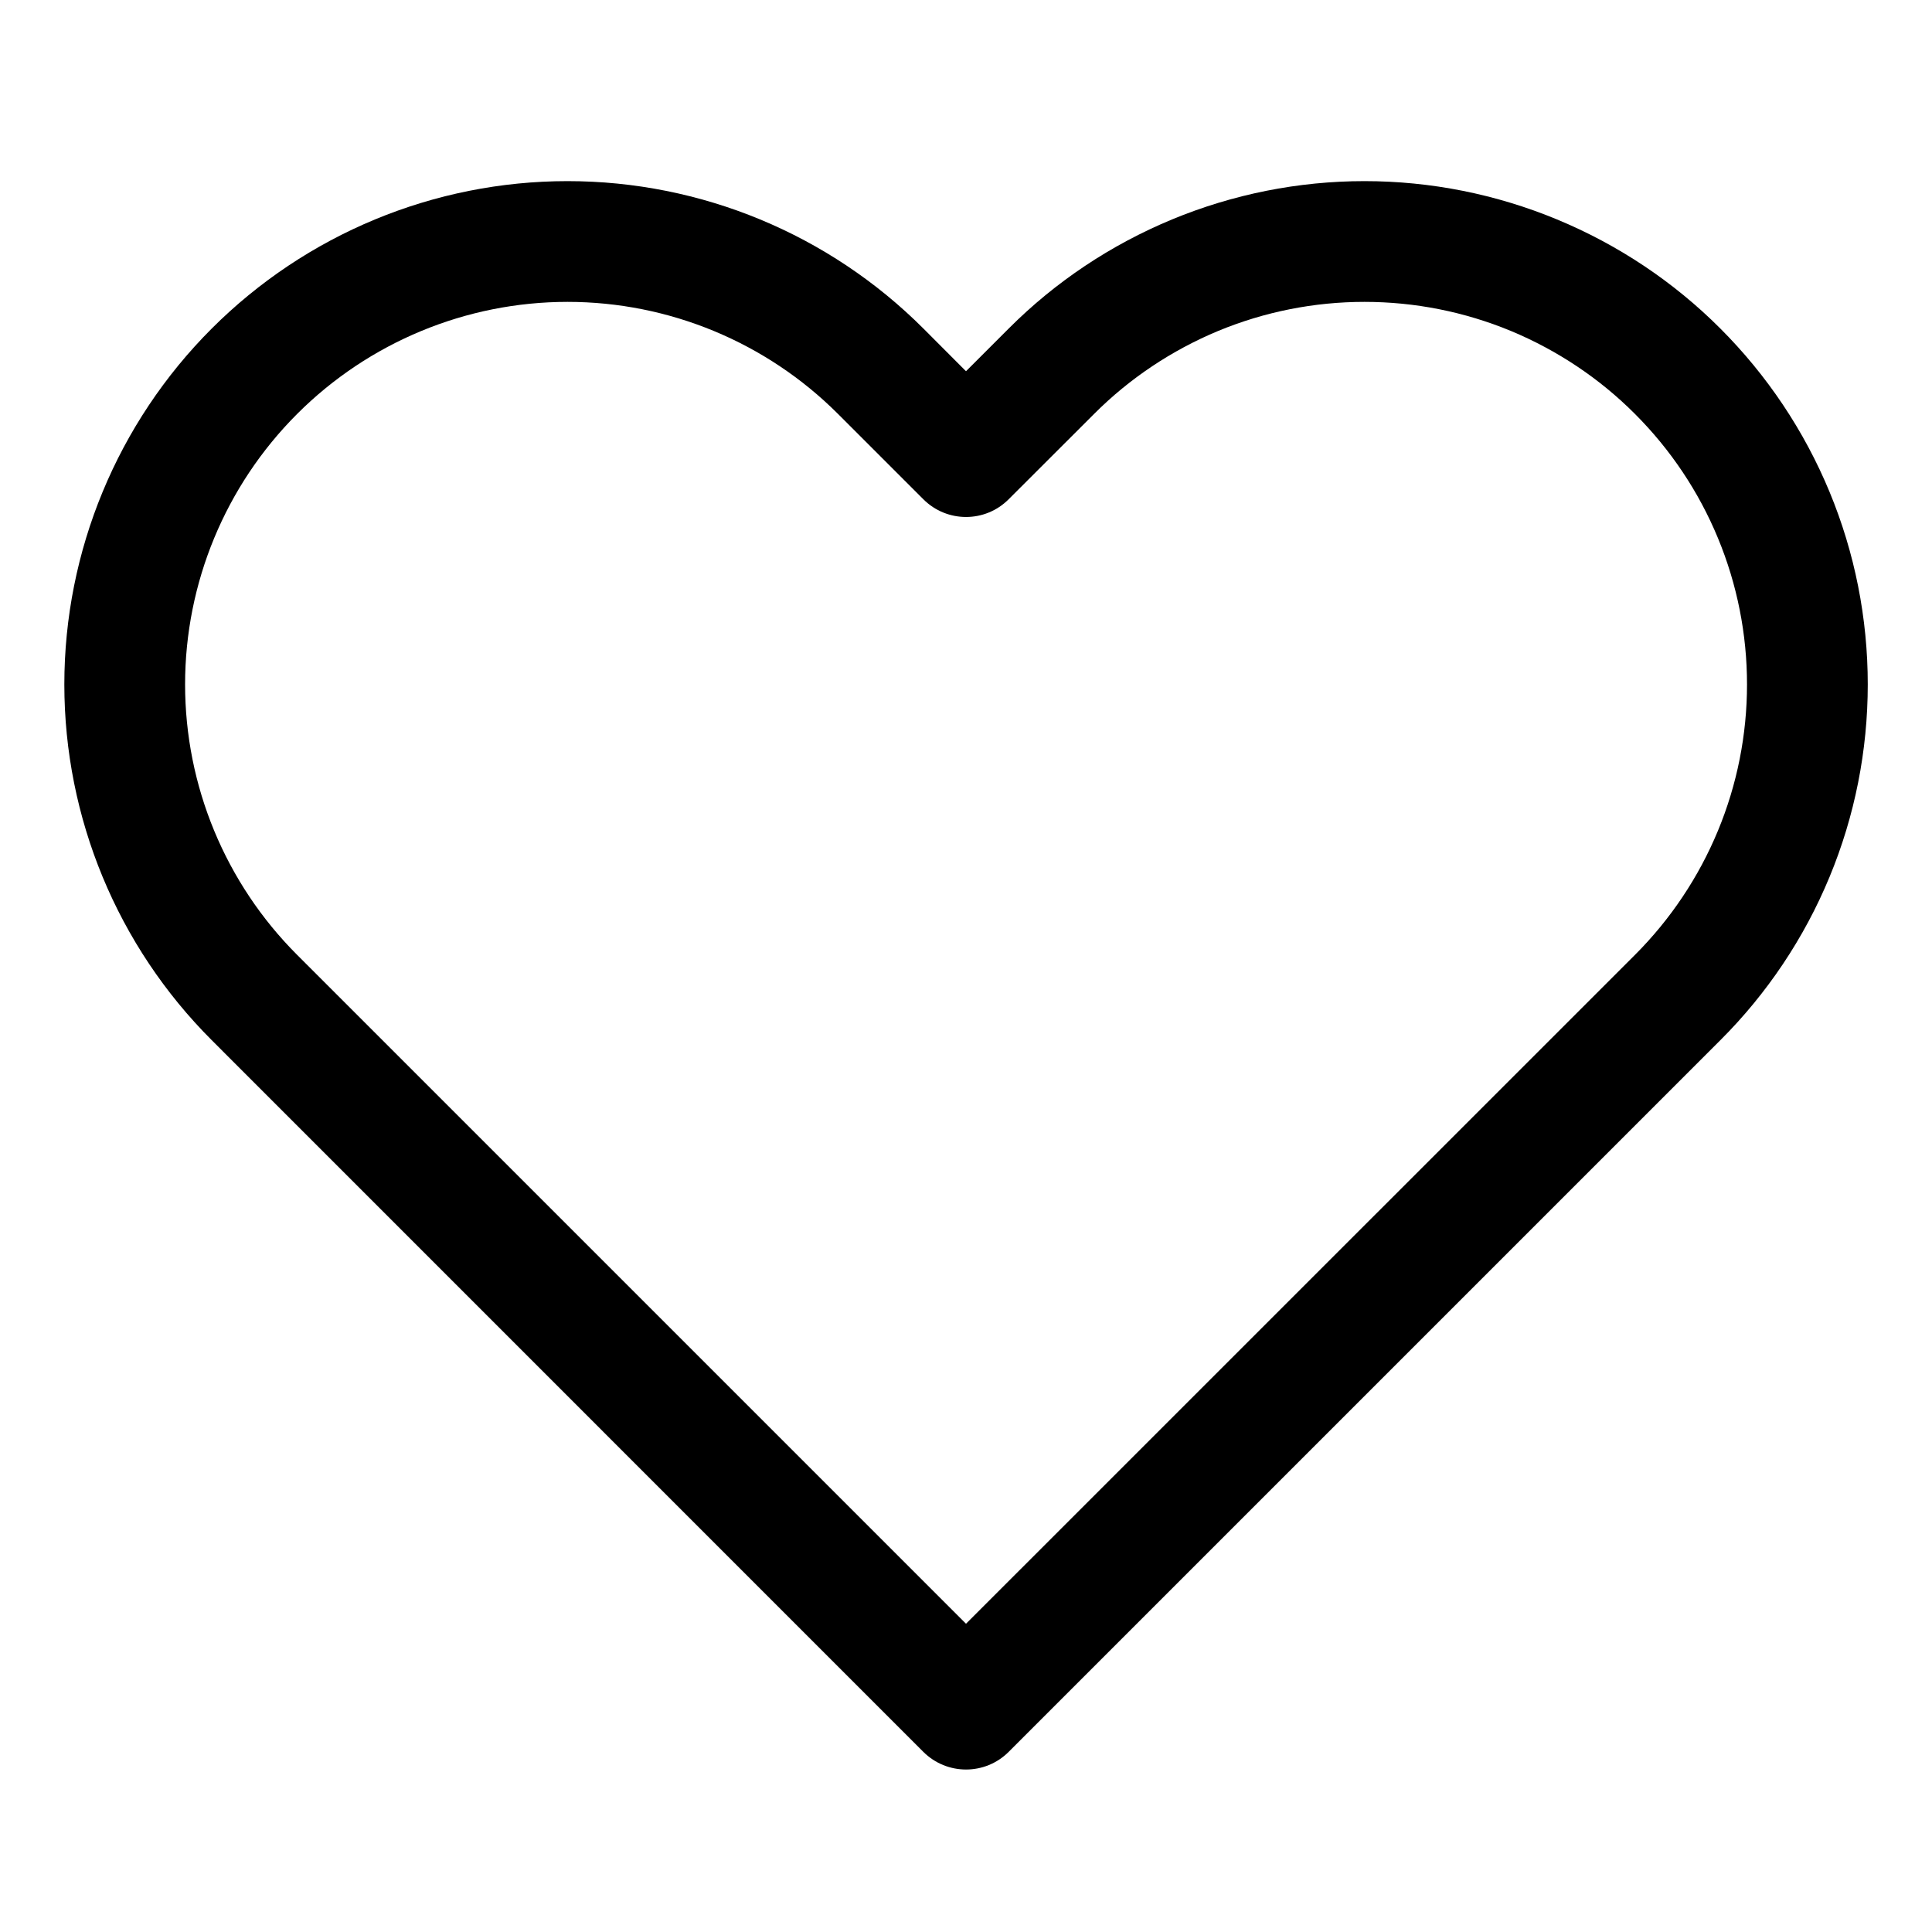 <svg viewBox="0 0 20 20" xmlns="http://www.w3.org/2000/svg">
	<path fill-rule="evenodd" clip-rule="evenodd" d="M12.132 2.272C12.764 2.01 13.441 1.875 14.125 1.875C14.81 1.875 15.487 2.01 16.119 2.272C16.751 2.534 17.326 2.917 17.809 3.401C18.293 3.885 18.677 4.459 18.939 5.091C19.201 5.723 19.335 6.401 19.335 7.085C19.335 7.769 19.201 8.447 18.939 9.079C18.677 9.711 18.293 10.285 17.809 10.768C17.809 10.768 17.809 10.768 17.809 10.768L10.442 18.135C10.198 18.379 9.803 18.379 9.558 18.135L2.192 10.768C1.215 9.792 0.666 8.466 0.666 7.085C0.666 5.703 1.215 4.378 2.192 3.401C3.169 2.424 4.494 1.875 5.875 1.875C7.257 1.875 8.582 2.424 9.559 3.401L10 3.843L10.442 3.401C10.925 2.917 11.5 2.534 12.132 2.272ZM16.925 4.285C16.558 3.917 16.121 3.626 15.641 3.426C15.16 3.227 14.645 3.125 14.125 3.125C13.605 3.125 13.091 3.227 12.61 3.426C12.13 3.626 11.693 3.917 11.326 4.285L10.442 5.168C10.198 5.413 9.803 5.413 9.558 5.168L8.675 4.285C7.933 3.543 6.926 3.125 5.875 3.125C4.825 3.125 3.818 3.543 3.076 4.285C2.333 5.028 1.916 6.035 1.916 7.085C1.916 8.135 2.333 9.142 3.076 9.885L10 16.809L16.925 9.885C17.293 9.517 17.585 9.08 17.784 8.6C17.983 8.12 18.085 7.605 18.085 7.085C18.085 6.565 17.983 6.05 17.784 5.57C17.585 5.089 17.293 4.653 16.925 4.285Z"/>
</svg>
